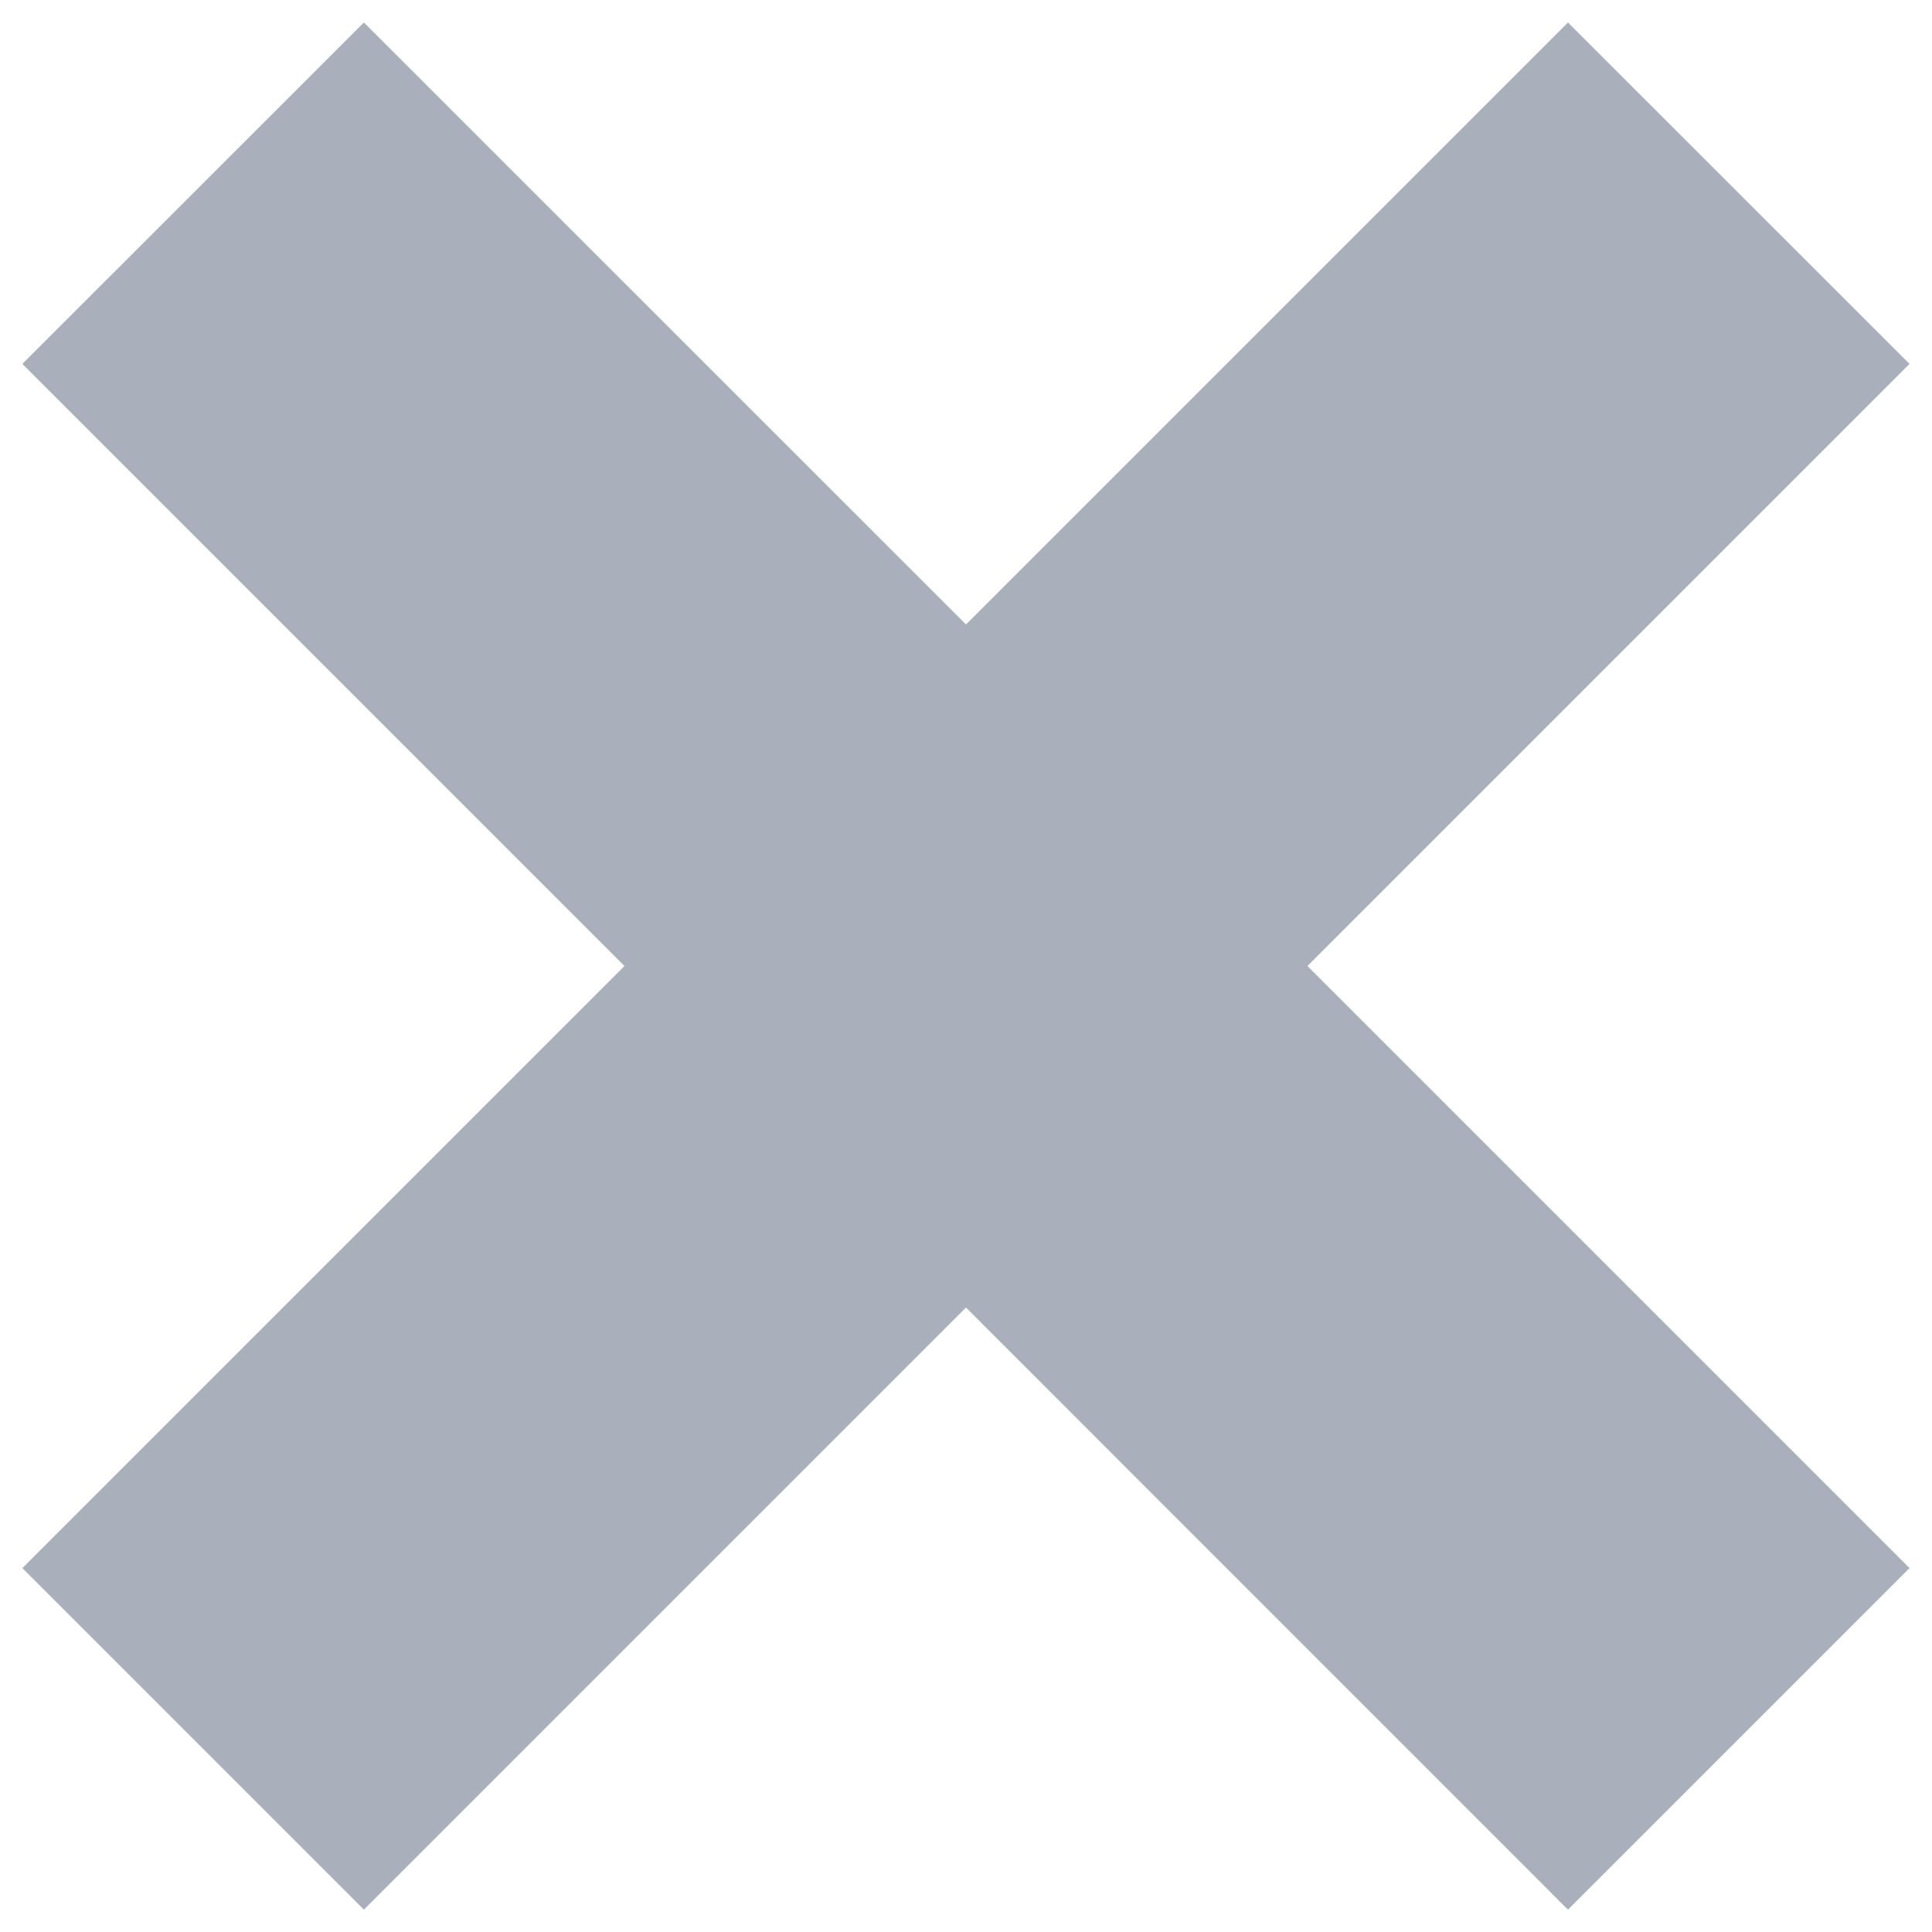 <svg width="14" height="14" viewBox="0 0 14 14" fill="none" xmlns="http://www.w3.org/2000/svg">
<path fill-rule="evenodd" clip-rule="evenodd" d="M7 4.525L2.637 0.163L0.162 2.637L4.525 7L0.162 11.363L2.637 13.838L7 9.475L11.362 13.838L13.837 11.363L9.474 7L13.837 2.637L11.362 0.163L7 4.525Z" fill="#A9B0BB"/>
</svg>
